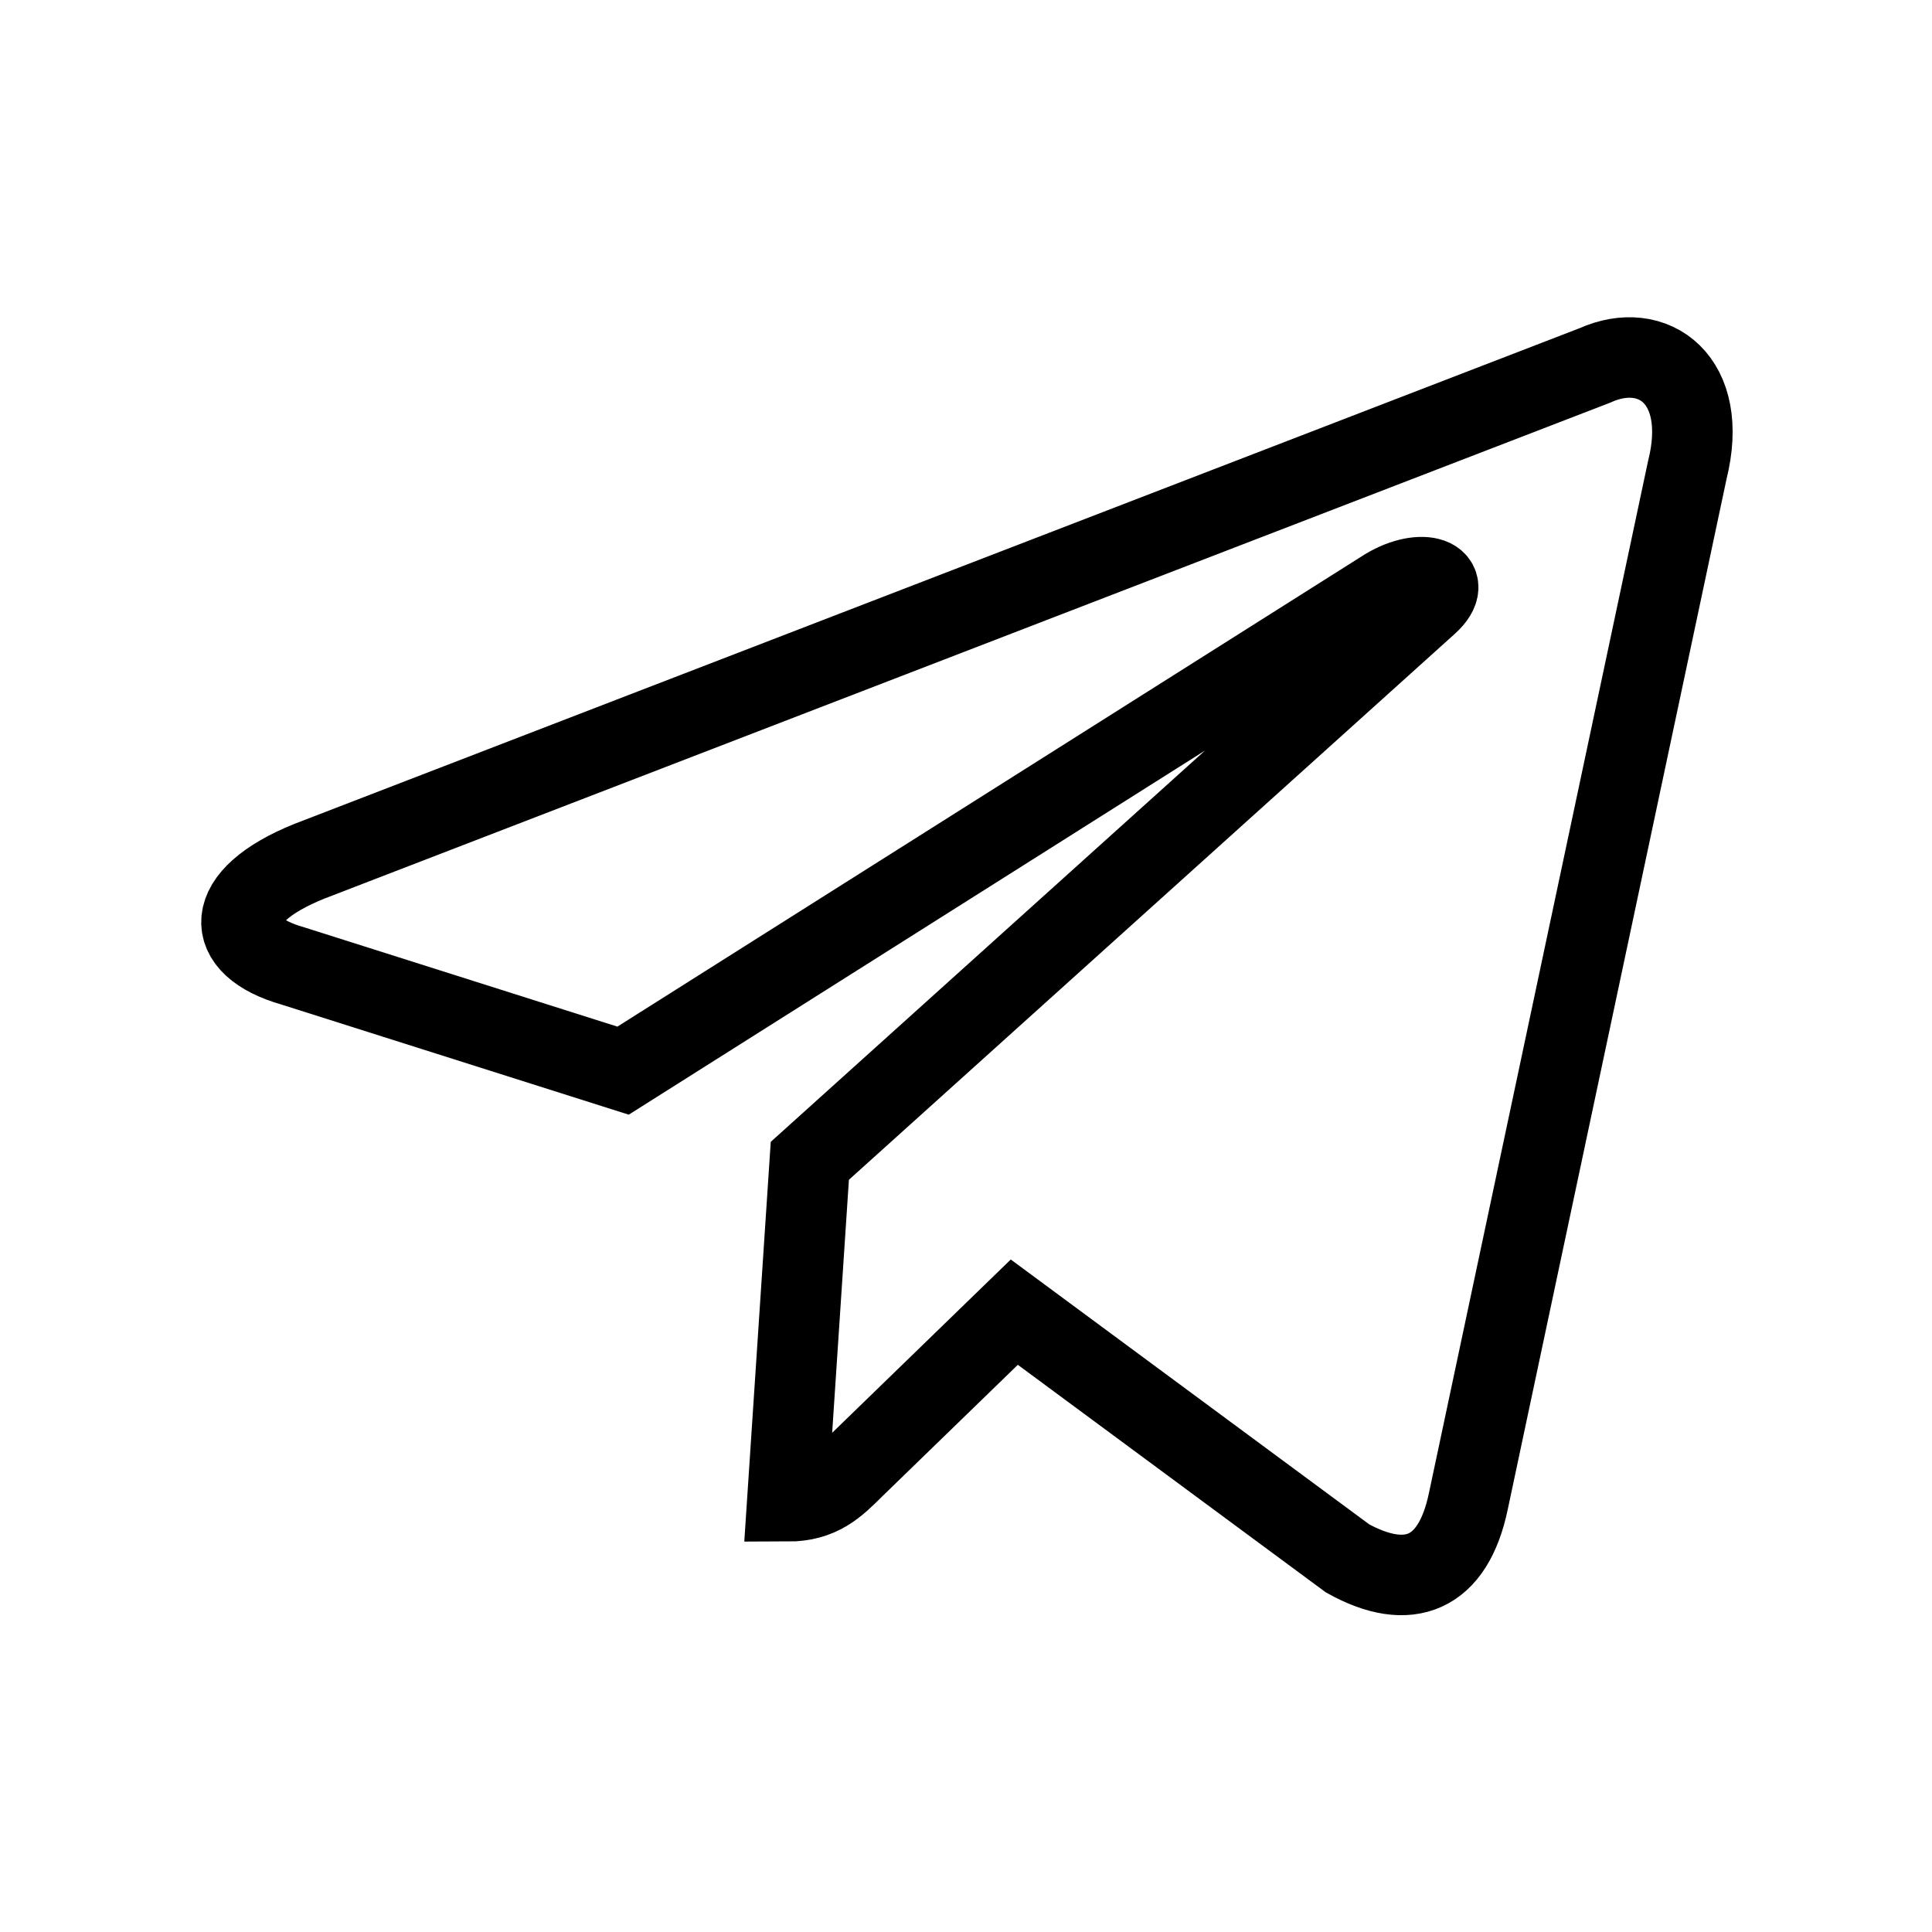 <?xml version="1.0" encoding="utf-8"?>
<!-- Generator: Adobe Illustrator 16.0.0, SVG Export Plug-In . SVG Version: 6.00 Build 0)  -->
<!DOCTYPE svg PUBLIC "-//W3C//DTD SVG 1.1//EN" "http://www.w3.org/Graphics/SVG/1.1/DTD/svg11.dtd">
<svg version="1.1" id="Layer_1" xmlns="http://www.w3.org/2000/svg" xmlns:xlink="http://www.w3.org/1999/xlink" x="0px" y="0px"
	 width="24px" height="24px" viewBox="0 0 24 24" enable-background="new 0 0 24 24" xml:space="preserve">
<path fill="none" stroke="#000000" stroke-miterlimit="10" d="M9.78,18.65l0.28-4.23l7.68-6.92c0.34-0.31-0.07-0.46-0.52-0.19
	L7.74,13.3L3.64,12c-0.88-0.25-0.89-0.86,0.2-1.3l15.971-6.16c0.729-0.33,1.43,0.18,1.149,1.3L18.24,18.65
	c-0.19,0.91-0.74,1.13-1.5,0.709L12.6,16.3l-1.99,1.931C10.38,18.46,10.19,18.65,9.78,18.65z"/>
</svg>
